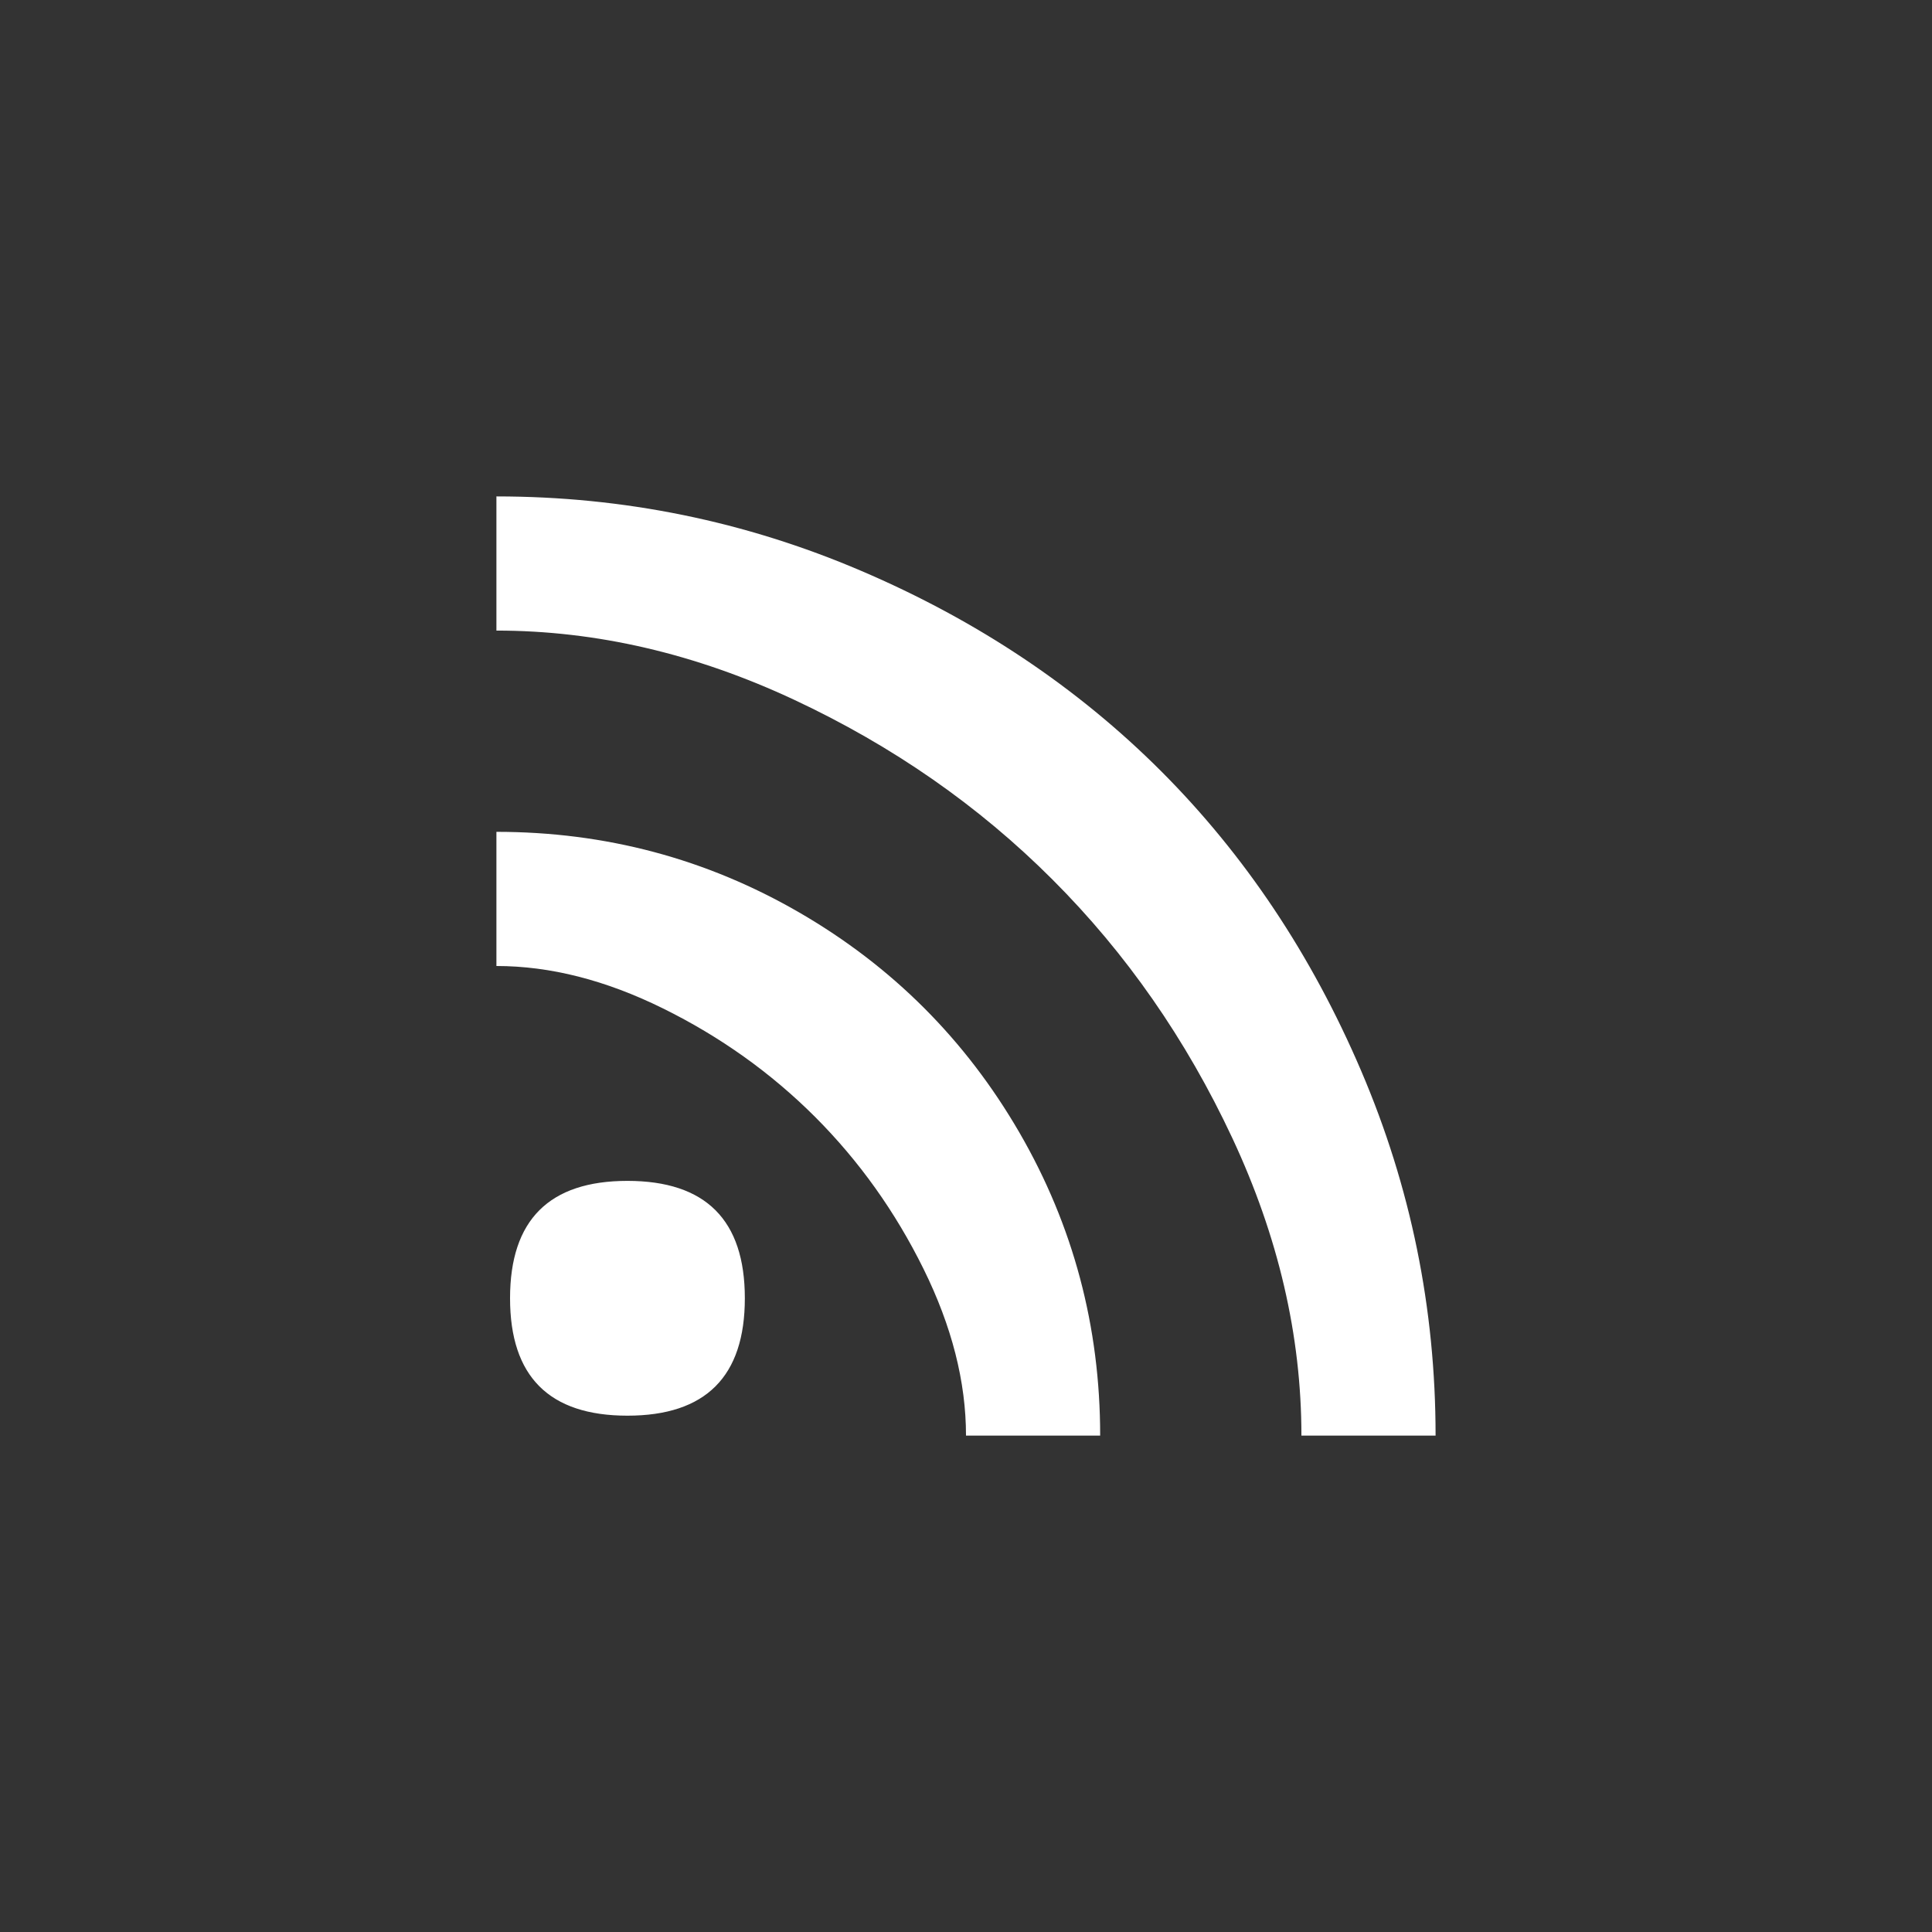 <svg xmlns="http://www.w3.org/2000/svg" width="36" height="36" viewBox="0 0 36 36">
  <rect x="0" y="0" width="36" height="36" fill="#333333" stroke="none"/>
  <g fill="none" fill-rule="evenodd">
    <path fill="#FFFFFF" d="M202.25,47.5 C204.281,47.5 206.163,48.001 207.895,49.004 C209.626,50.007 210.993,51.374 211.996,53.105 C212.999,54.837 213.5,56.719 213.5,58.75 L211,58.75 C211,57.747 210.736,56.712 210.209,55.645 C209.682,54.577 209.008,53.633 208.188,52.812 C207.367,51.992 206.423,51.318 205.355,50.791 C204.288,50.264 203.253,50 202.25,50 L202.25,47.5 Z M219.75,58.75 L217.25,58.75 C217.25,56.888 216.82,55.039 215.961,53.203 C215.102,51.367 213.985,49.762 212.611,48.389 C211.238,47.015 209.633,45.898 207.797,45.039 C205.961,44.18 204.112,43.75 202.25,43.75 L202.25,41.25 C204.62,41.25 206.885,41.712 209.047,42.637 C211.208,43.561 213.07,44.805 214.633,46.367 C216.195,47.93 217.439,49.792 218.363,51.953 C219.288,54.115 219.75,56.38 219.75,58.75 L219.75,58.75 Z M204.691,58.379 C203.233,58.379 202.504,57.65 202.504,56.191 C202.504,54.733 203.233,54.004 204.691,54.004 C206.15,54.004 206.879,54.733 206.879,56.191 C206.879,57.65 206.15,58.379 204.691,58.379 L204.691,58.379 Z" transform="translate(-193 -32)"/>
  </g>
</svg>
